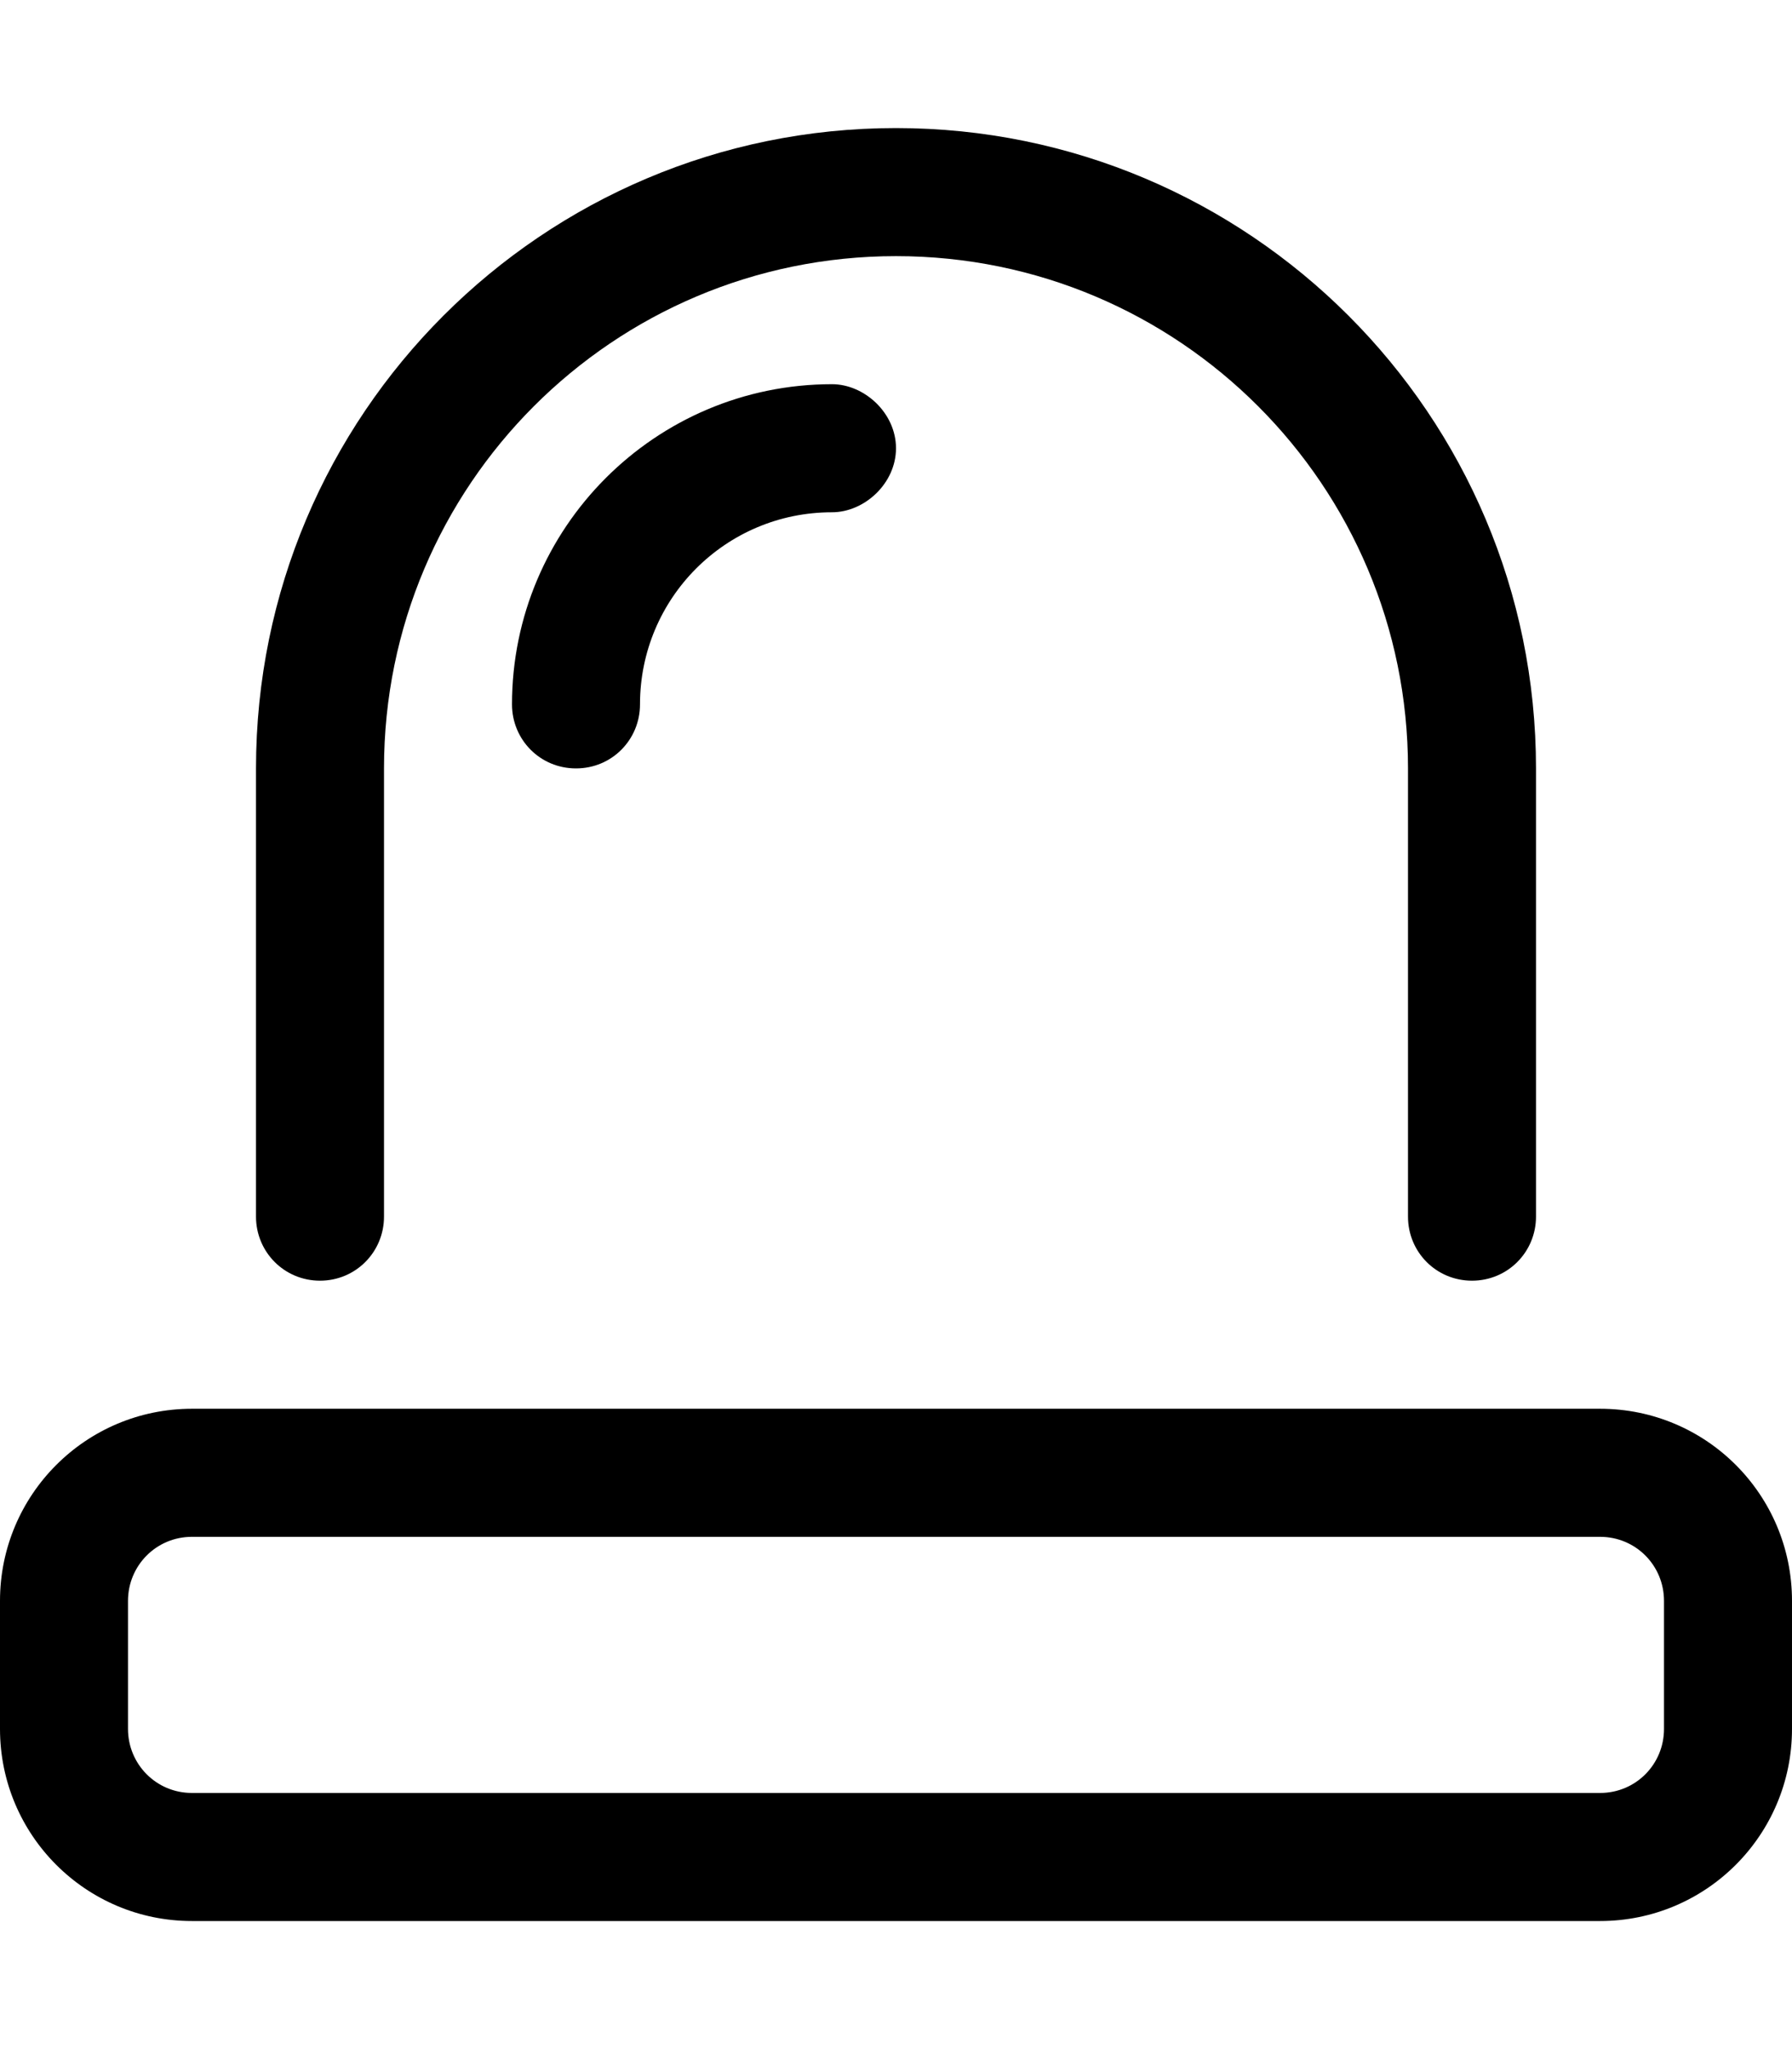 <svg fill="currentColor" xmlns="http://www.w3.org/2000/svg" viewBox="0 0 448 512"><!--! Font Awesome Pro 6.1.1 by @fontawesome - https://fontawesome.com License - https://fontawesome.com/license (Commercial License) Copyright 2022 Fonticons, Inc. --><path d="M80 320C88.96 320 96 312.8 96 304V192c0-70.69 57.28-128 128-128s128 57.31 128 128v112c0 8.832 7.039 16 16 16S384 312.8 384 304V192c0-88.35-71.68-160-160-160S64 103.6 64 192v112C64 312.8 71.04 320 80 320zM400 352h-352C21.44 352 0 373.5 0 400v32C0 458.5 21.44 480 48 480h352c26.56 0 48-21.5 48-48v-32C448 373.5 426.6 352 400 352zM416 432c0 8.832-7.039 16-16 16h-352C39.04 448 32 440.8 32 432v-32C32 391.2 39.04 384 48 384h352c8.961 0 16 7.168 16 16V432zM128 176C128 184.8 135 192 144 192S160 184.8 160 176C160 149.5 181.4 128 208 128C216.1 128 224 120.8 224 112S216.1 96 208 96C163.8 96 128 131.9 128 176z"/></svg>